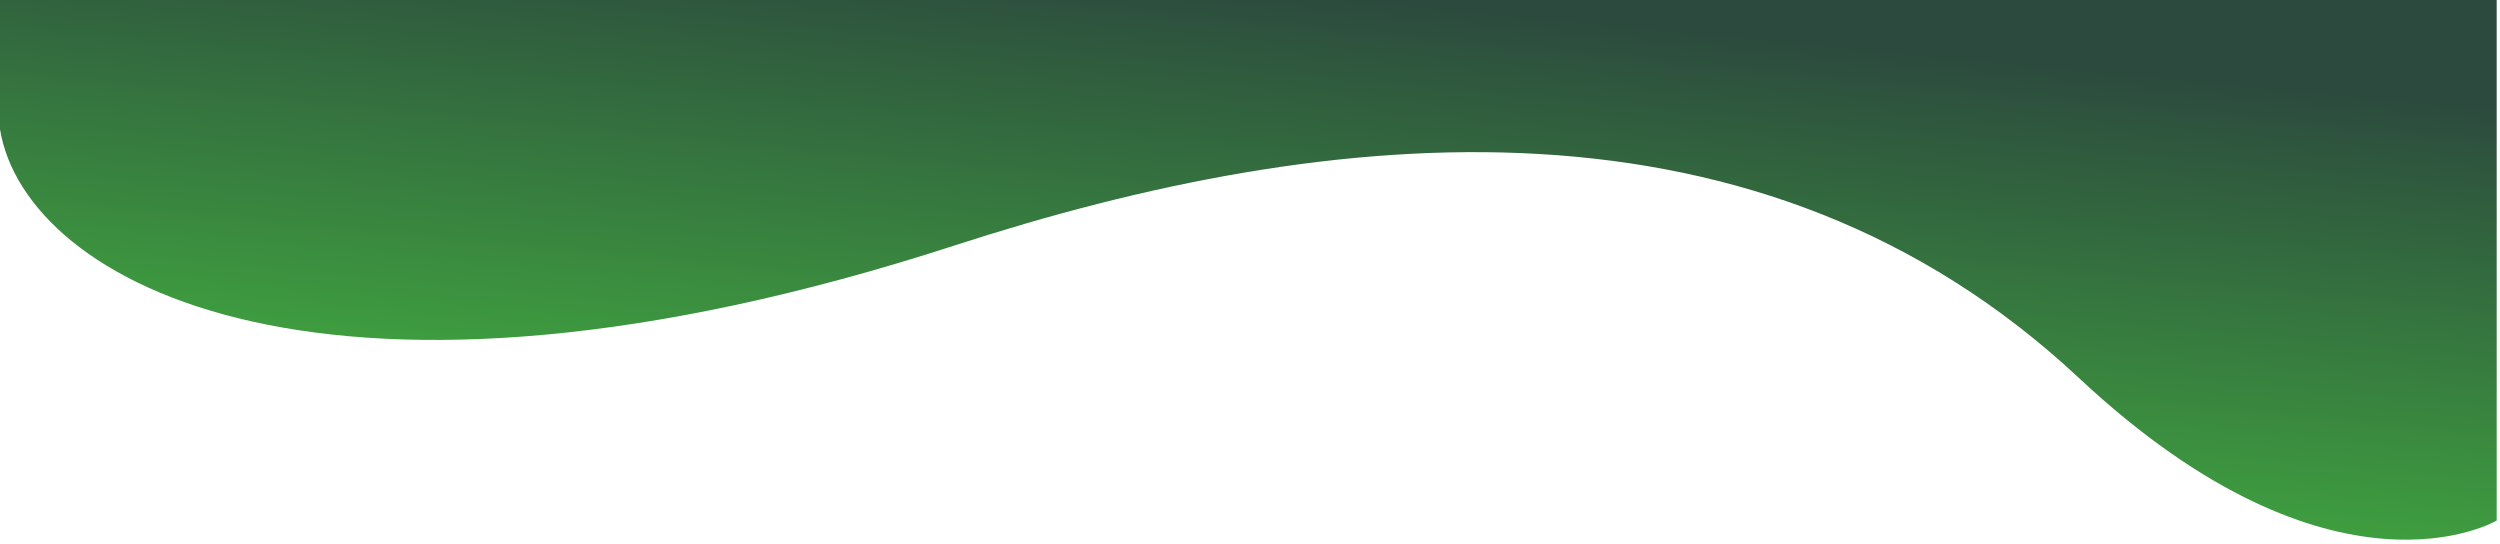 <svg width="377" height="82" viewBox="0 0 377 82" fill="none" xmlns="http://www.w3.org/2000/svg">
<path d="M0 19.5V0H376.5V78.5C376.5 78.5 352 93 313.5 57C265.474 12.092 201 18.5 144 37C49.611 67.635 3.833 42.833 0 19.5Z" fill="url(#paint0_linear_68_750)"/>
<defs>
<linearGradient id="paint0_linear_68_750" x1="205.5" y1="5.12852e-06" x2="196.5" y2="94" gradientUnits="userSpaceOnUse">
<stop stop-color="#2C4B3E"/>
<stop offset="1" stop-color="#46C140"/>
</linearGradient>
</defs>
</svg>
